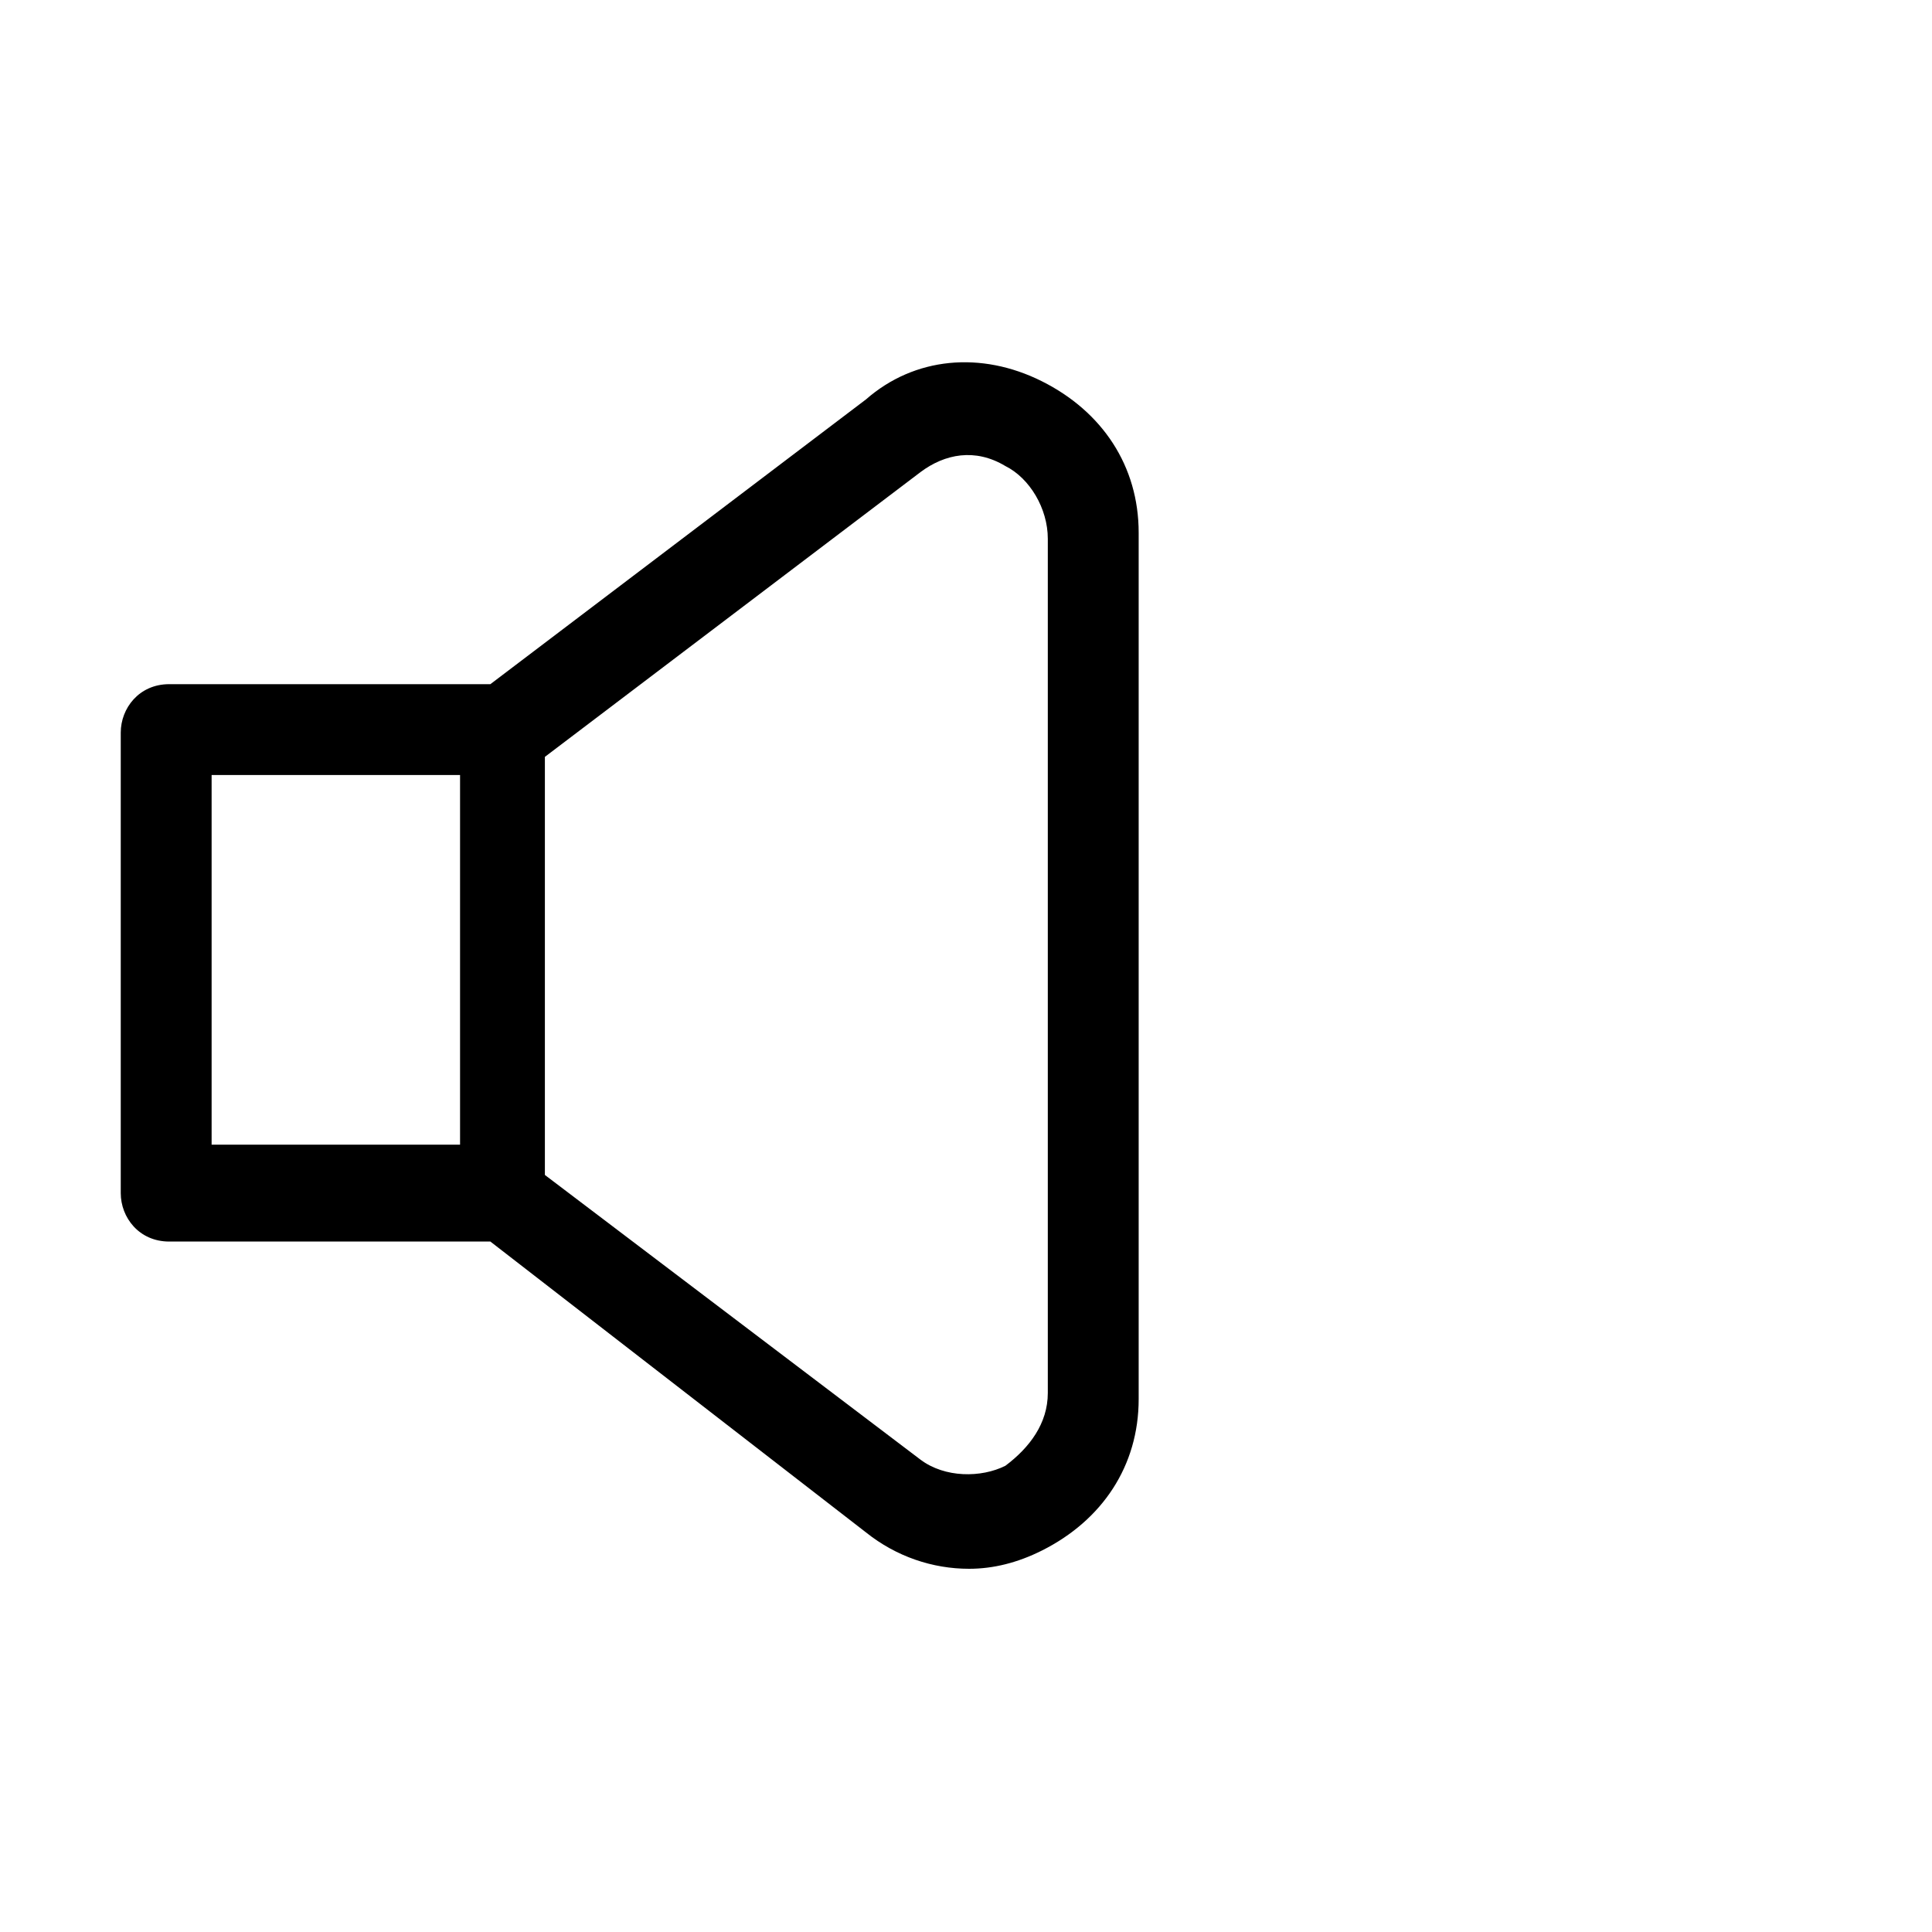 <svg width="32" height="32" viewBox="0 0 32 32" fill="none" xmlns="http://www.w3.org/2000/svg">
<path d="M17.255 6.314C16.251 5.812 15.147 5.912 14.344 6.615L8.122 11.332H2.803C2.301 11.332 2 11.733 2 12.134V19.762C2 20.163 2.301 20.564 2.803 20.564H8.122L14.344 25.382C14.846 25.783 15.448 25.984 16.05 25.984C16.452 25.984 16.853 25.884 17.255 25.683C18.258 25.181 18.86 24.278 18.86 23.174V8.823C18.86 7.719 18.258 6.815 17.255 6.314ZM7.62 18.959H3.505V12.837H7.62V18.959ZM17.355 23.073C17.355 23.575 17.054 23.977 16.652 24.278C16.251 24.479 15.649 24.479 15.247 24.177L9.025 19.461V12.536L15.247 7.819C15.649 7.518 16.151 7.418 16.652 7.719C17.054 7.919 17.355 8.421 17.355 8.923V23.073Z" fill="black"/>
</svg>
